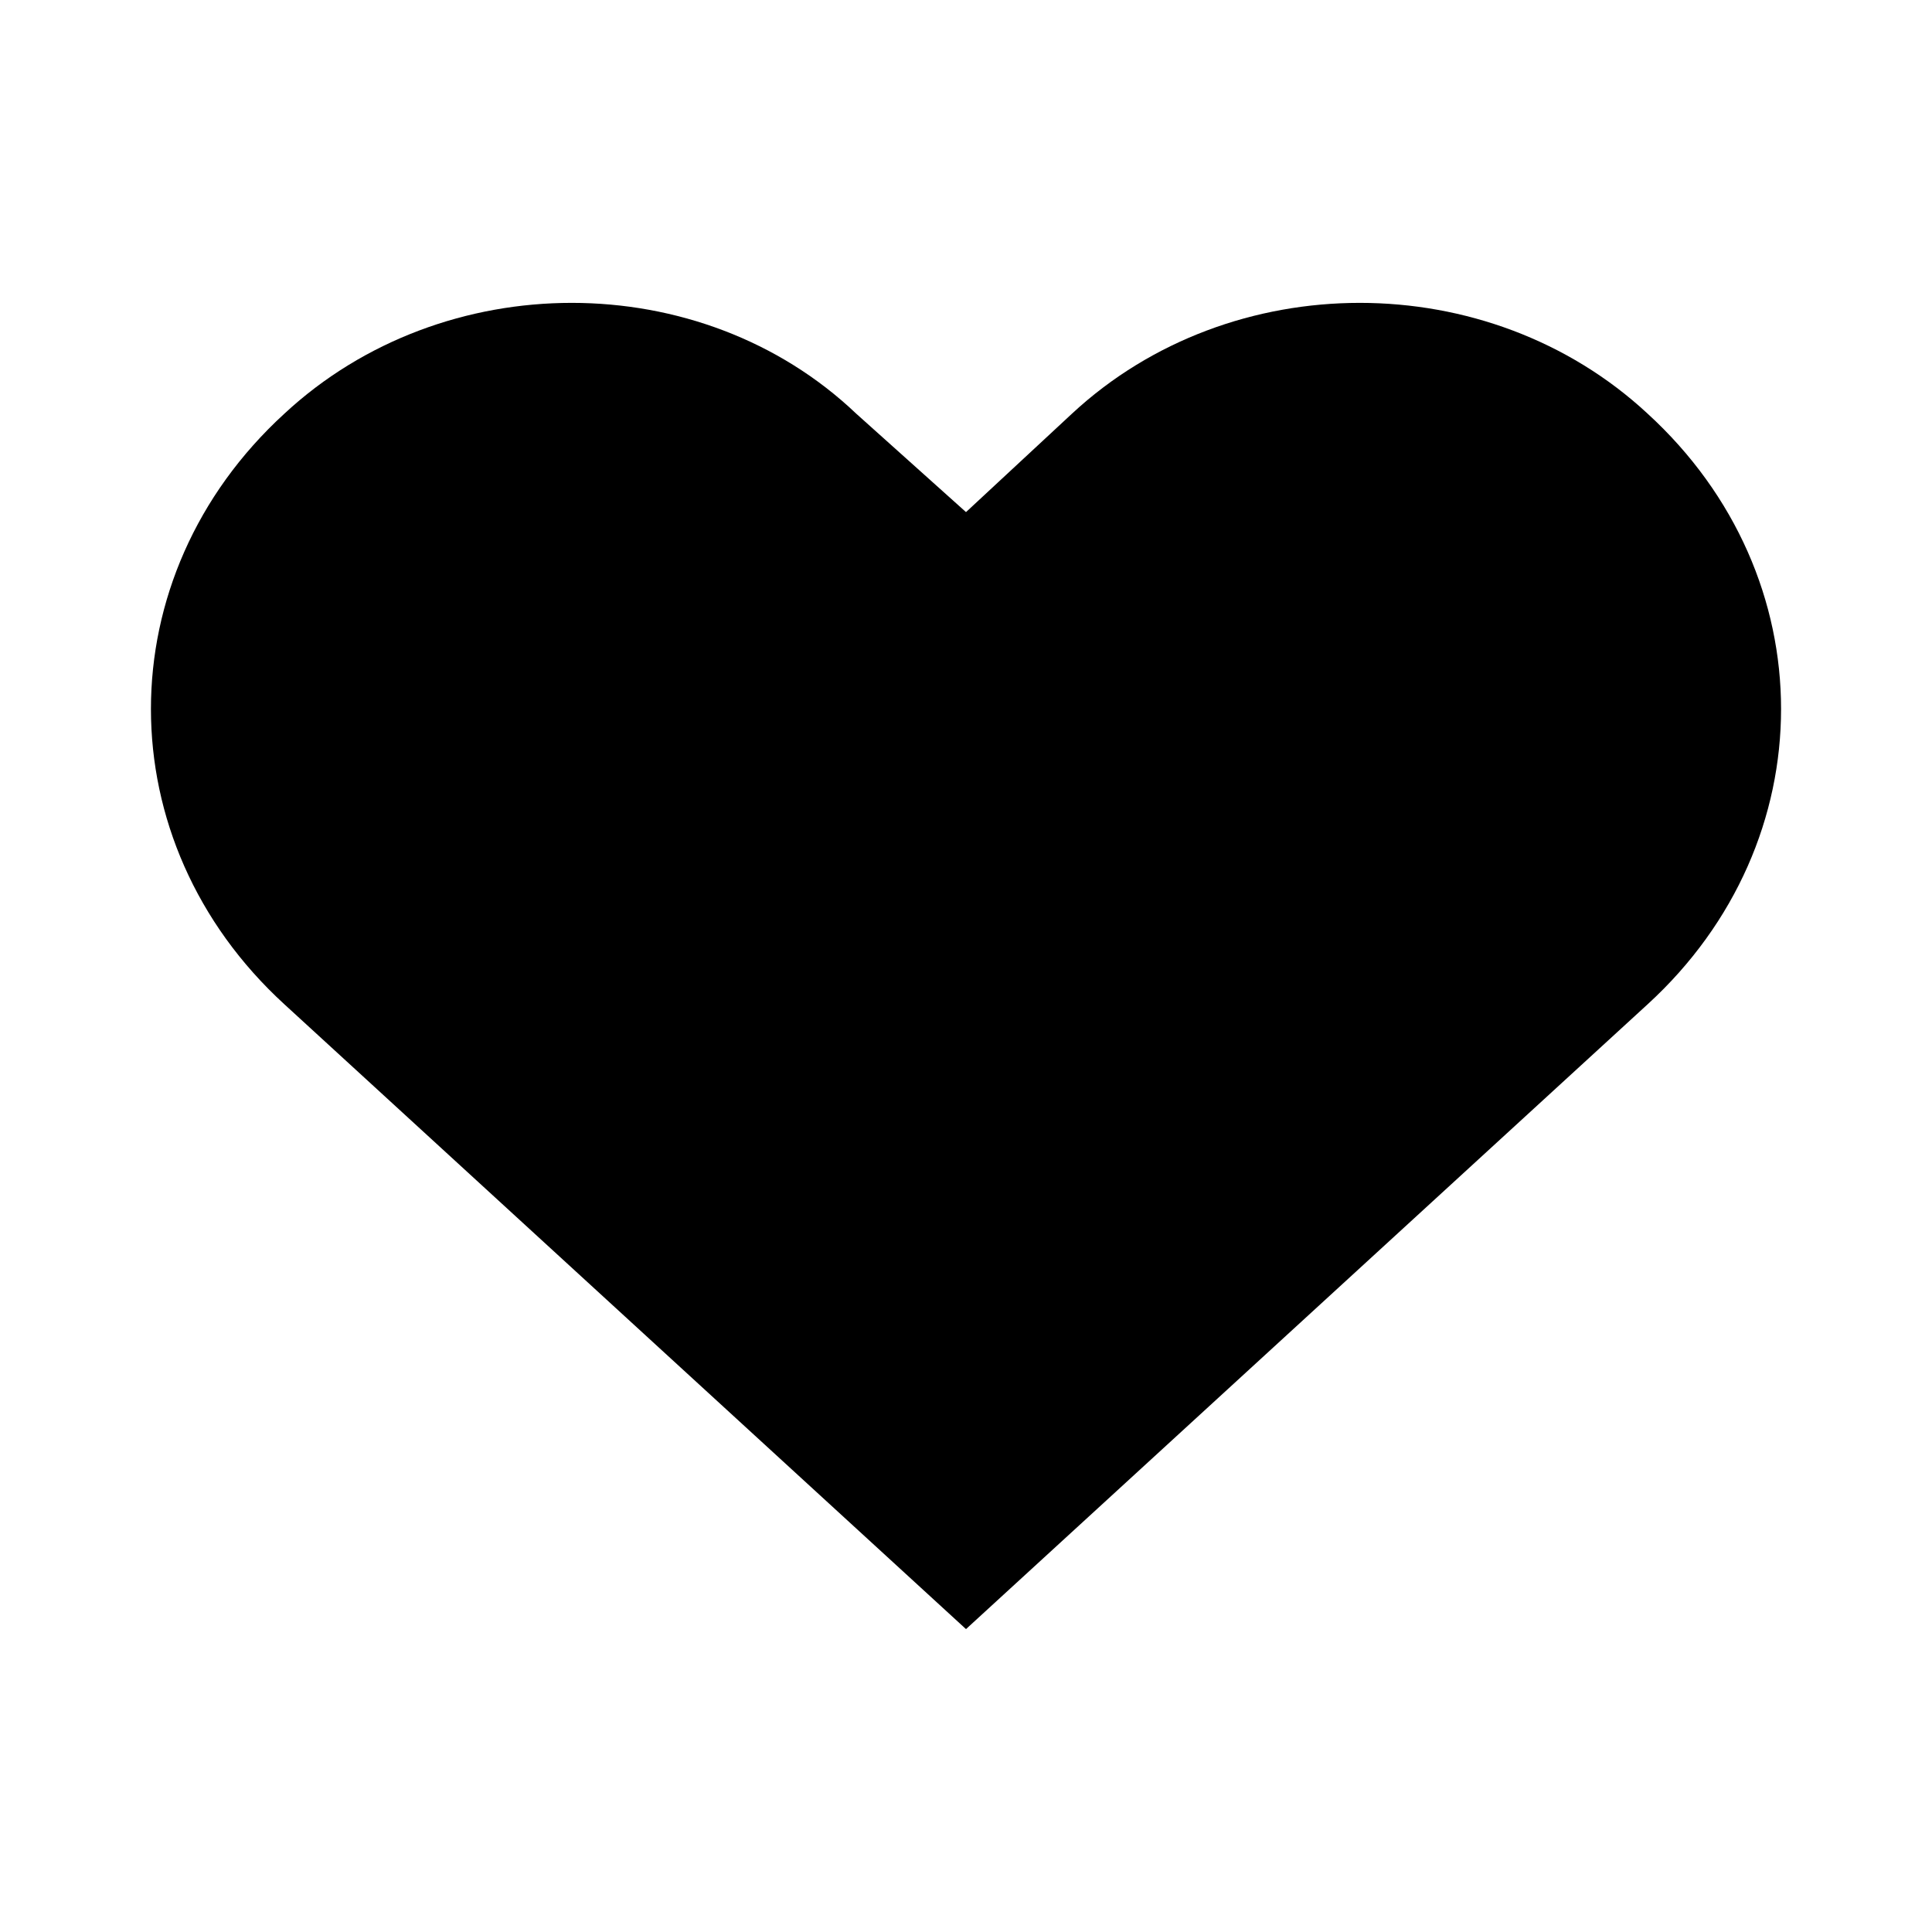 <?xml version="1.0" encoding="utf-8"?>
<!-- Generator: Adobe Illustrator 17.0.0, SVG Export Plug-In . SVG Version: 6.00 Build 0)  -->
<!DOCTYPE svg PUBLIC "-//W3C//DTD SVG 1.1//EN" "http://www.w3.org/Graphics/SVG/1.1/DTD/svg11.dtd">
<svg version="1.1" id="Layer_1" xmlns="http://www.w3.org/2000/svg" xmlns:xlink="http://www.w3.org/1999/xlink" x="0px" y="0px"
	 width="32px" height="32px" viewBox="0 0 32 32" enable-background="new 0 0 32 32" xml:space="preserve">
<path d="M27.289,6.851c-2.634-2.446-6.899-2.446-9.533,0L16,8.482l-1.819-1.631c-2.571-2.446-6.836-2.446-9.47,0
	c-2.948,2.697-2.948,7.087,0,9.784L16,26.983l11.289-10.348C30.237,13.938,30.237,9.548,27.289,6.851
	C27.289,6.851,30.237,9.548,27.289,6.851z"/>
</svg>
